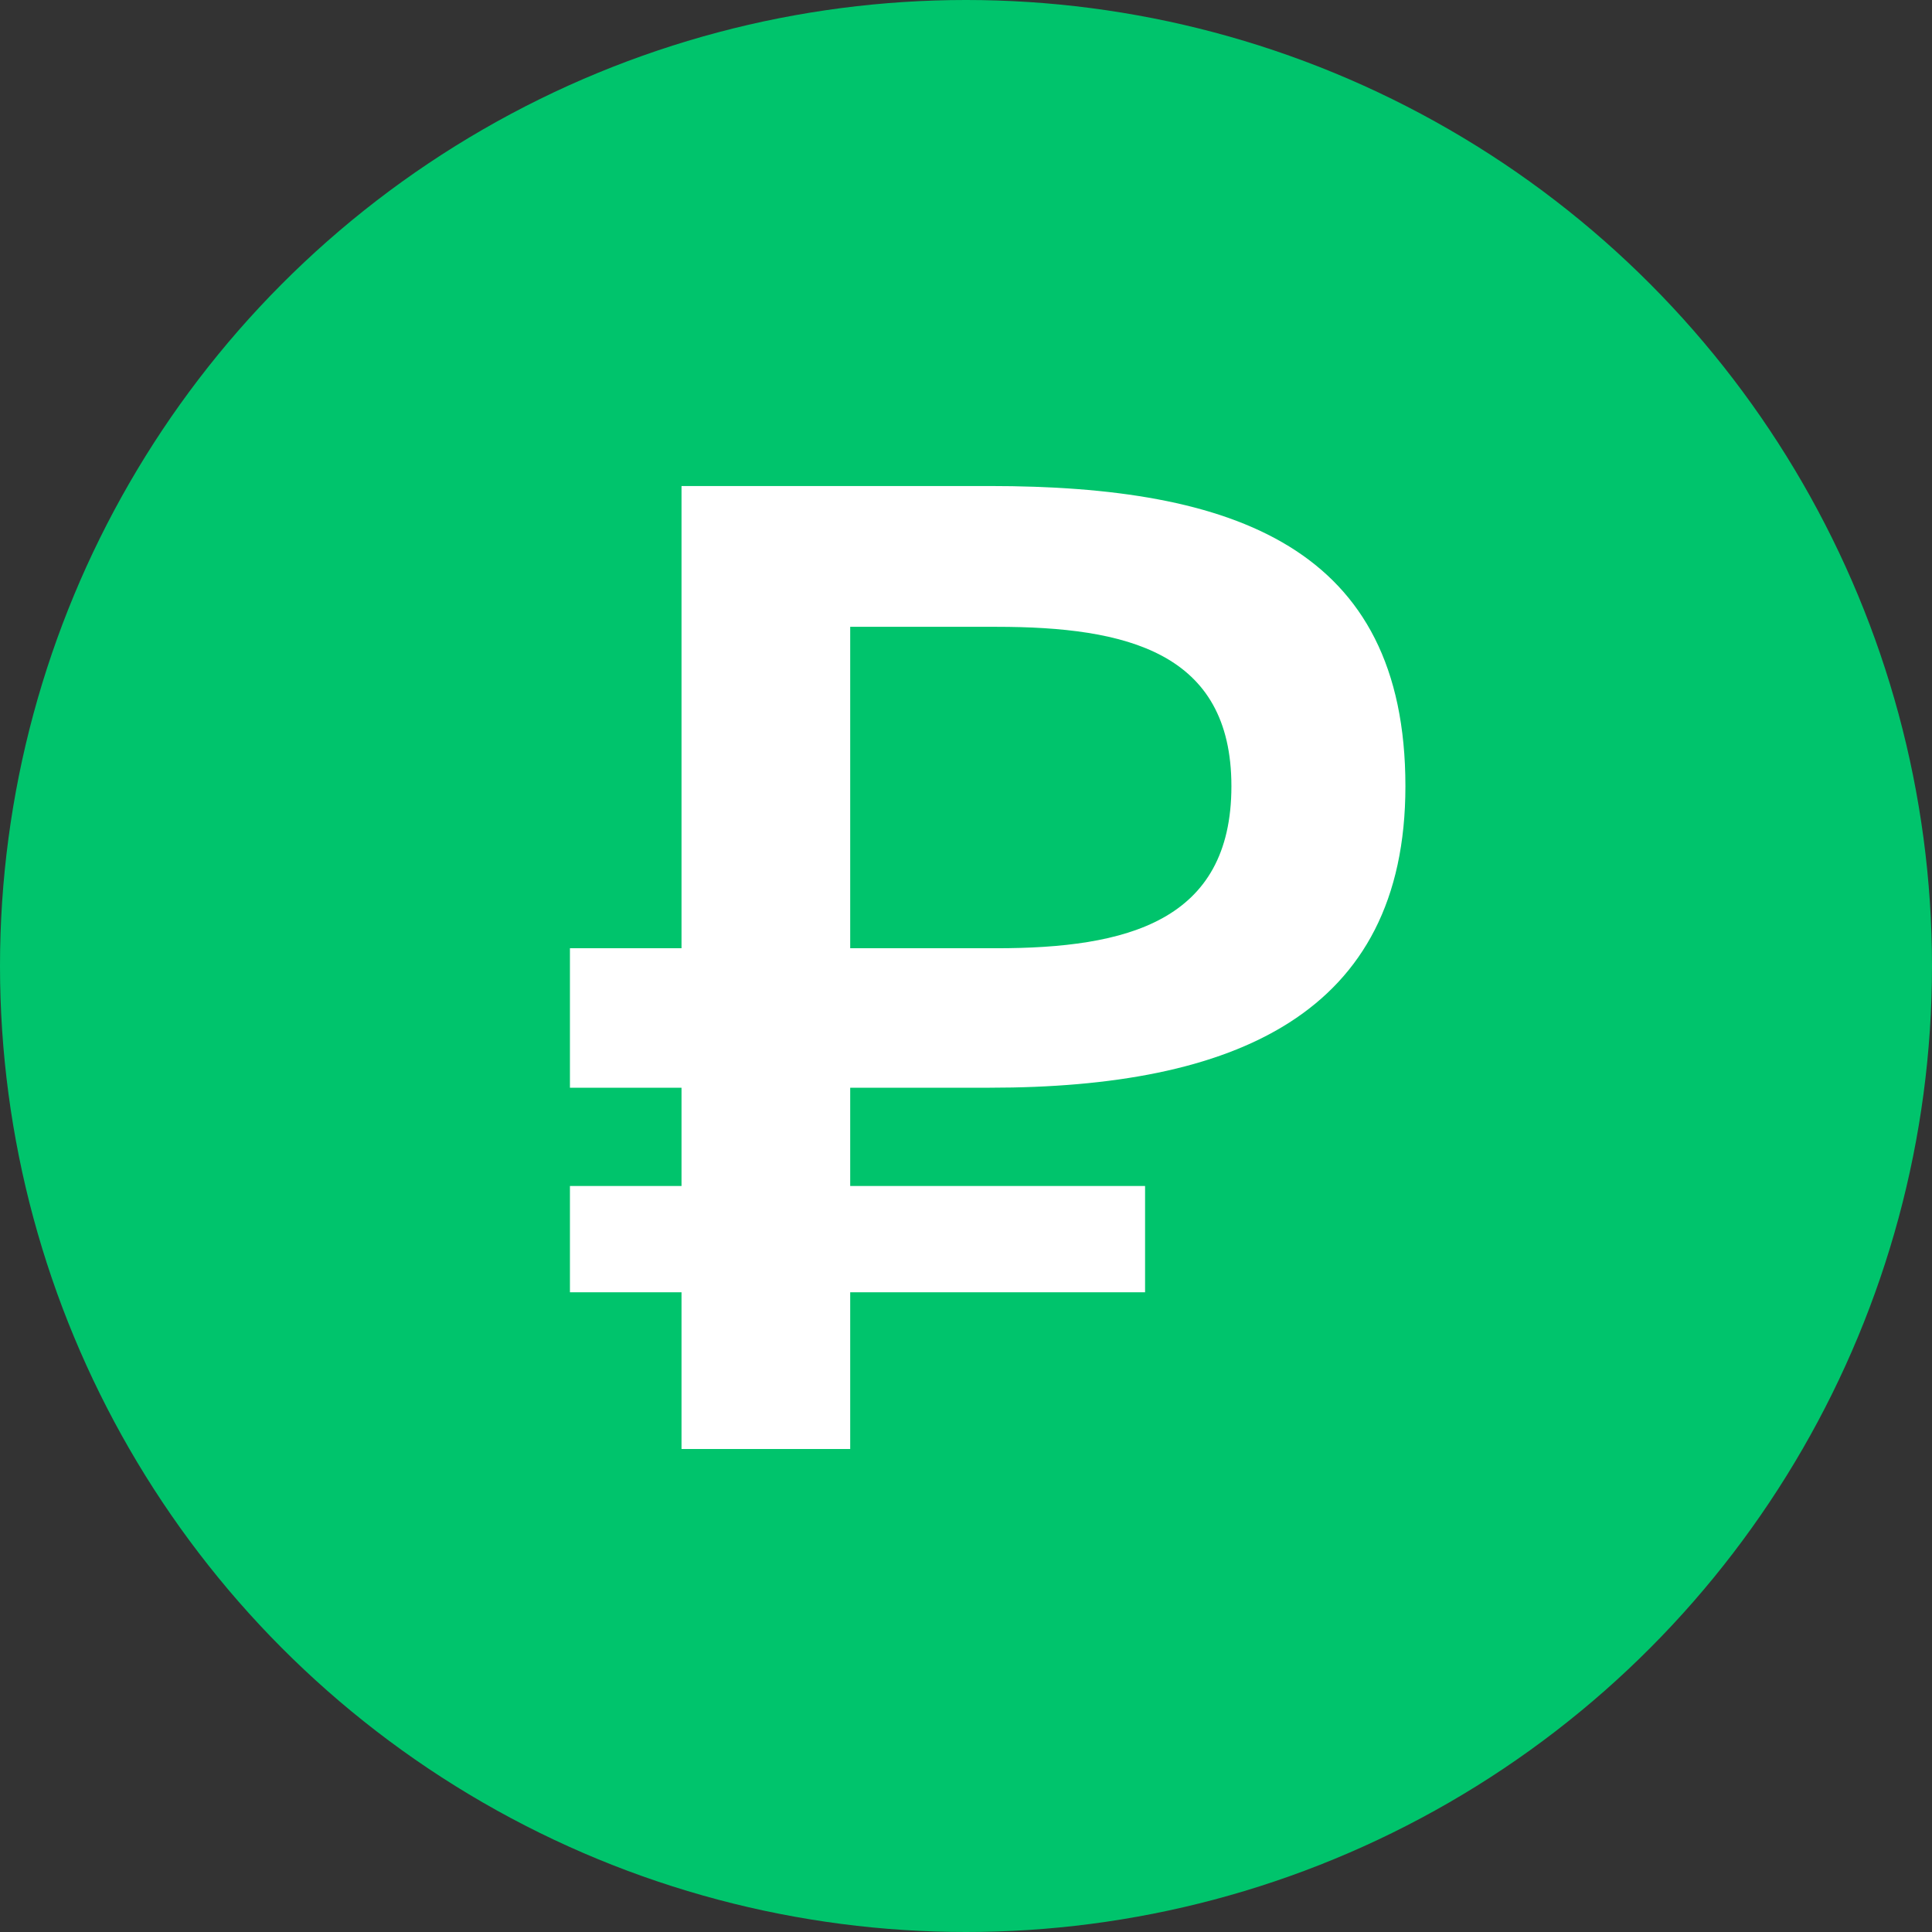 <svg viewBox="0 0 32 32" fill="none" xmlns="http://www.w3.org/2000/svg">
<rect x="0" y="0" width="32" height="32" fill="#333333" stroke="none"/>
<circle cx="16" cy="16" r="16" fill="#00C46C"/>
<path d="M14.082 18.016H16.392C20.44 18.016 23.278 16.806 23.278 13.022C23.278 9.062 20.44 8.05 16.392 8.05H11.288V15.706H9.44V18.016H11.288V19.644H9.44V21.404H11.288V24H14.082V21.404H18.966V19.644H14.082V18.016ZM14.082 15.706V10.382H16.502C18.658 10.382 20.396 10.8 20.396 13.022C20.396 15.266 18.658 15.706 16.502 15.706H14.082Z" fill="white"/>
</svg>
